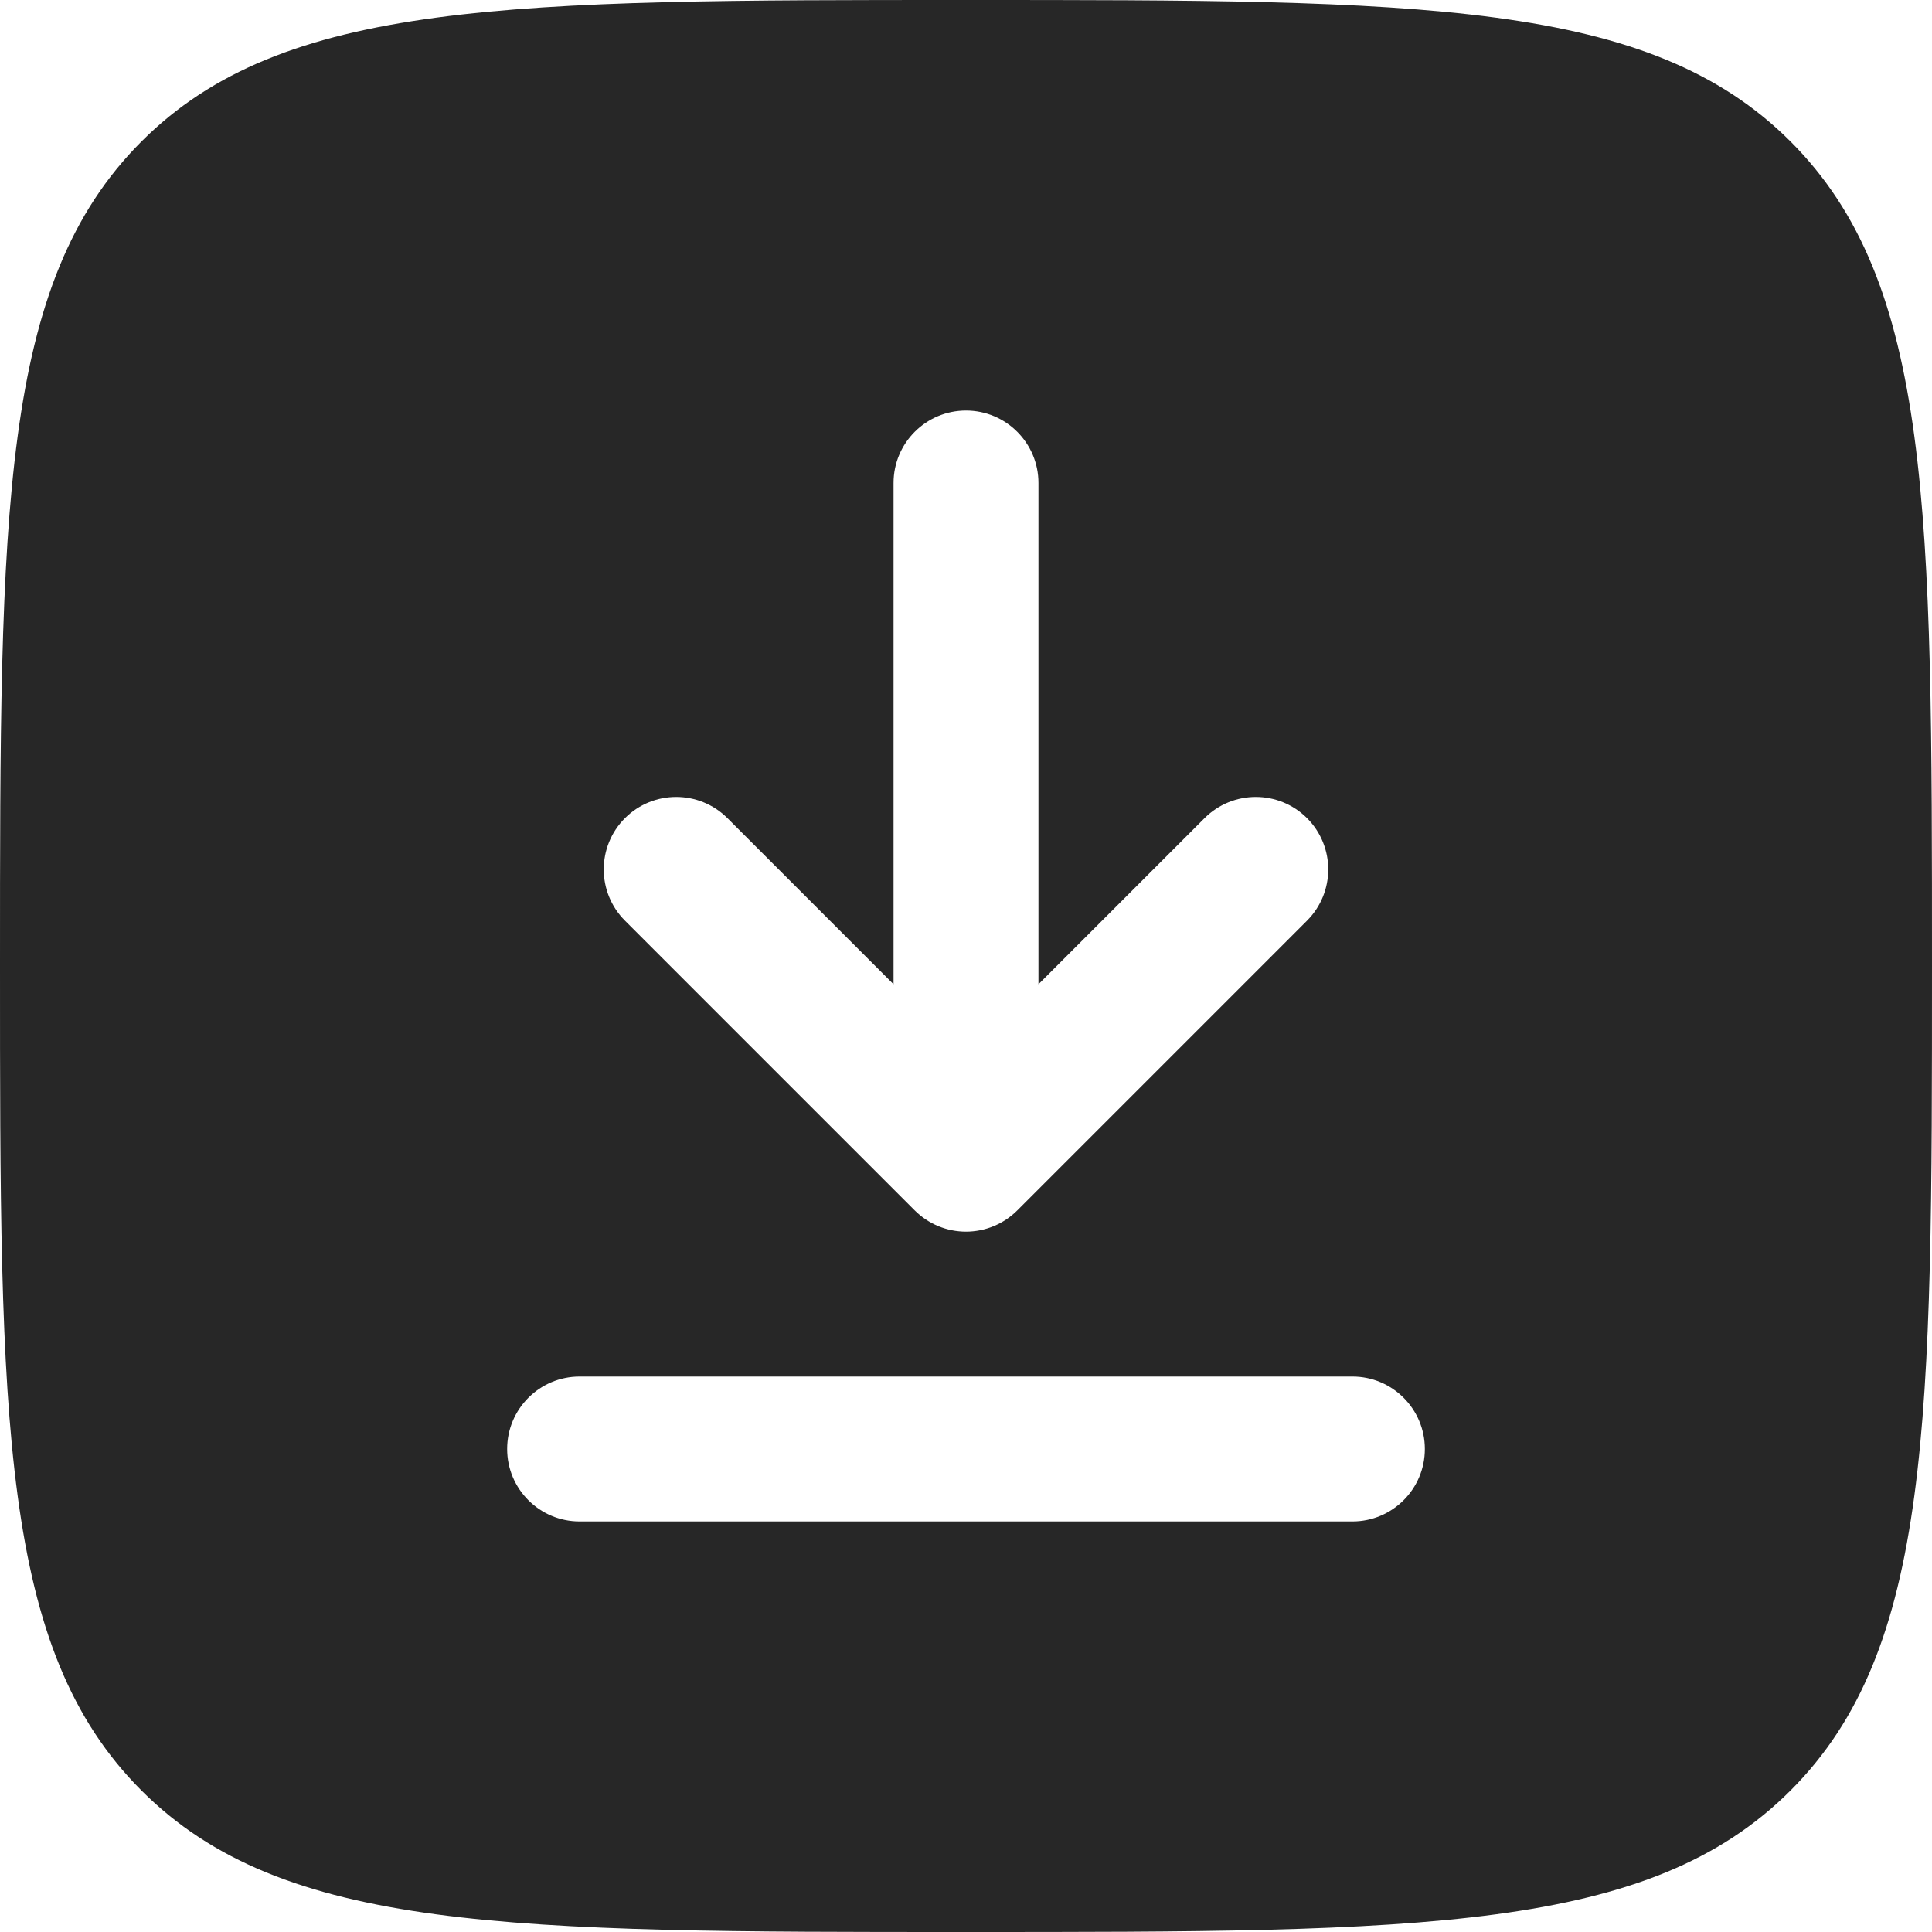 <svg width="44" height="44" viewBox="0 0 44 44" fill="none" xmlns="http://www.w3.org/2000/svg">
<path fill-rule="evenodd" clip-rule="evenodd" d="M44 22C44 32.371 44 37.556 40.778 40.778C37.556 44 32.371 44 22 44C11.629 44 6.444 44 3.222 40.778C0 37.556 0 32.371 0 22C0 11.629 0 6.444 3.222 3.222C6.444 0 11.629 0 22 0C32.371 0 37.556 0 40.778 3.222C44 6.444 44 11.629 44 22ZM22 9.35C21.089 9.35 20.35 10.089 20.35 11V22.416L16.567 18.633C15.922 17.989 14.878 17.989 14.233 18.633C13.589 19.278 13.589 20.322 14.233 20.967L20.833 27.567C21.143 27.876 21.562 28.05 22 28.05C22.438 28.05 22.857 27.876 23.167 27.567L29.767 20.967C30.411 20.322 30.411 19.278 29.767 18.633C29.122 17.989 28.078 17.989 27.433 18.633L23.65 22.416V11C23.65 10.089 22.911 9.35 22 9.35ZM30.8 31.35C31.711 31.35 32.45 32.089 32.45 33C32.45 33.911 31.711 34.65 30.8 34.65H13.2C12.289 34.65 11.55 33.911 11.55 33C11.55 32.089 12.289 31.35 13.2 31.35L30.8 31.35Z" fill="#272727"/>
</svg>
